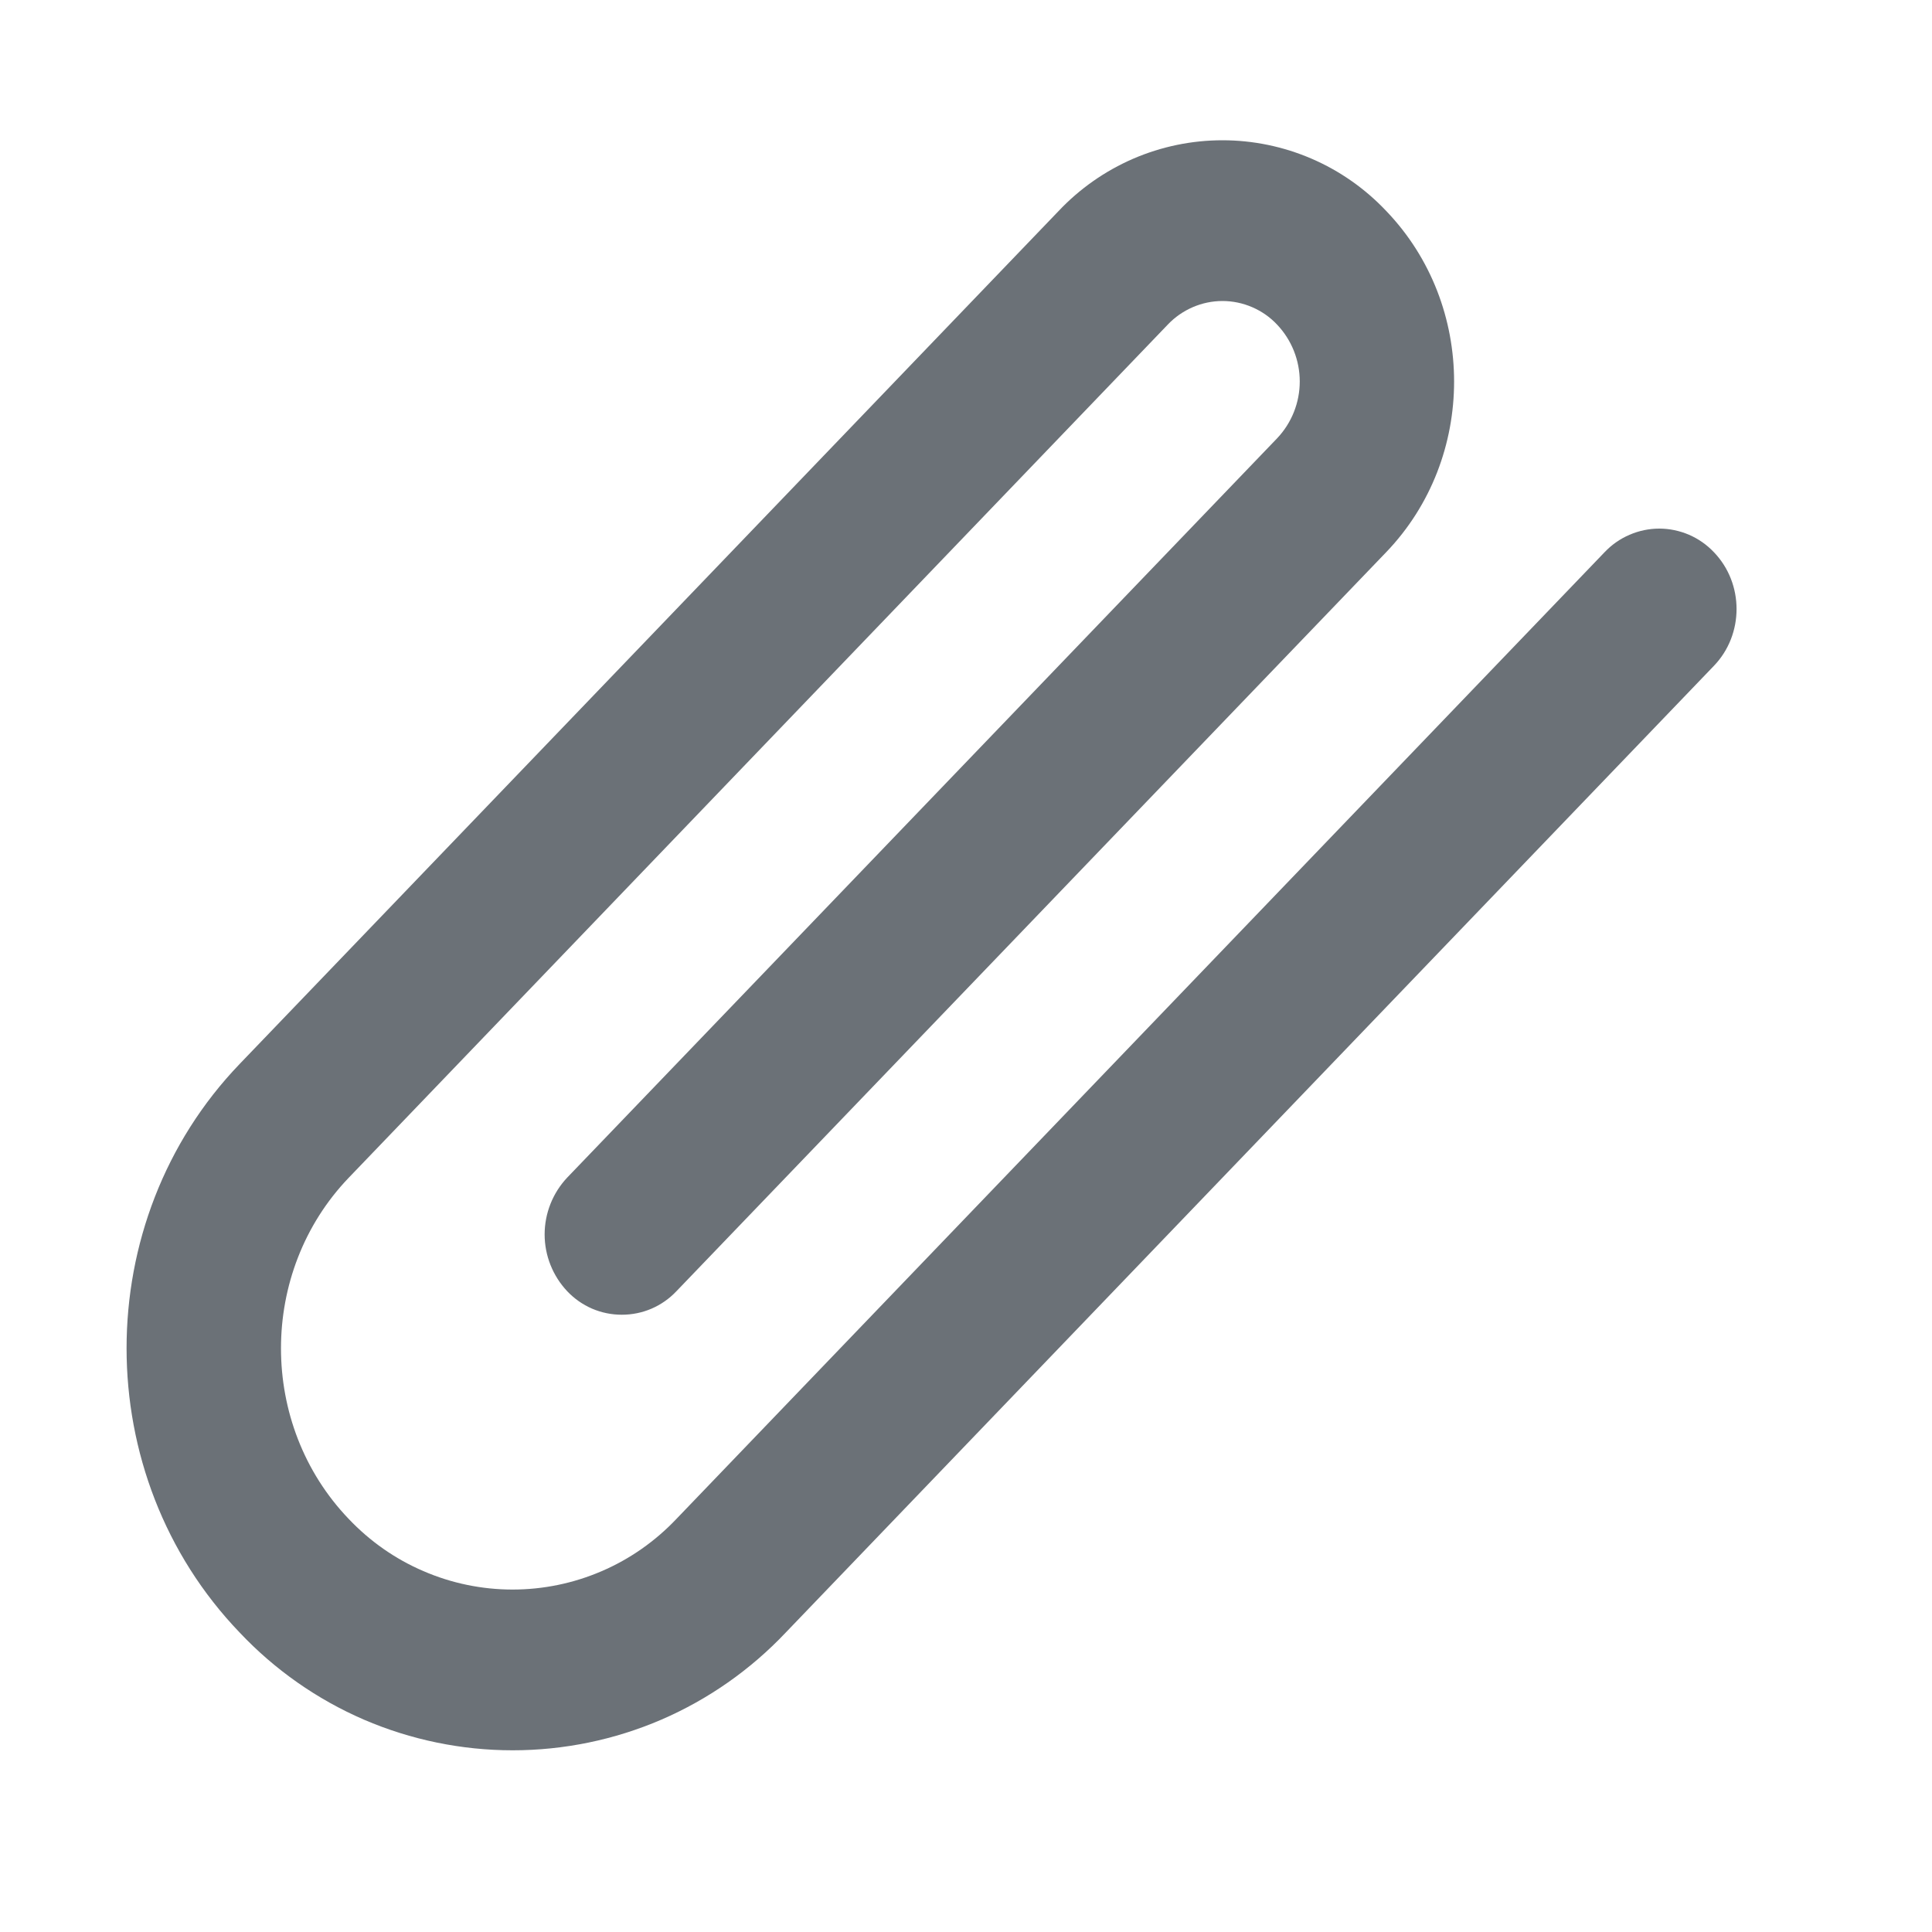 <svg width="20" height="20" viewBox="0 0 20 20" fill="none" xmlns="http://www.w3.org/2000/svg">
<path d="M16.611 5.716C16.684 5.639 16.771 5.578 16.869 5.536C16.966 5.494 17.071 5.472 17.177 5.472C17.282 5.472 17.387 5.494 17.485 5.536C17.582 5.578 17.669 5.639 17.742 5.716C18.055 6.041 18.055 6.568 17.742 6.893L8.134 16.9C7.77 17.285 7.332 17.592 6.846 17.802C6.36 18.011 5.837 18.119 5.307 18.119C4.778 18.119 4.254 18.011 3.768 17.802C3.282 17.592 2.844 17.285 2.481 16.9C0.92 15.275 0.92 12.639 2.481 11.014L10.959 2.184C11.177 1.953 11.44 1.769 11.731 1.643C12.023 1.517 12.337 1.452 12.655 1.452C12.972 1.452 13.286 1.517 13.578 1.643C13.87 1.769 14.132 1.953 14.35 2.184C15.287 3.159 15.287 4.74 14.35 5.716L7.002 13.367C6.929 13.444 6.842 13.505 6.745 13.547C6.647 13.589 6.543 13.61 6.437 13.61C6.331 13.61 6.227 13.589 6.129 13.547C6.032 13.505 5.945 13.444 5.872 13.367C5.722 13.208 5.638 12.997 5.638 12.779C5.638 12.56 5.722 12.349 5.872 12.19L13.22 4.538C13.371 4.379 13.455 4.168 13.455 3.949C13.455 3.73 13.371 3.519 13.22 3.36C13.148 3.283 13.06 3.222 12.963 3.18C12.866 3.138 12.761 3.116 12.655 3.116C12.549 3.116 12.444 3.138 12.347 3.18C12.25 3.222 12.162 3.283 12.089 3.36L3.61 12.192C2.675 13.167 2.675 14.749 3.61 15.724C3.828 15.954 4.091 16.139 4.383 16.264C4.674 16.39 4.989 16.455 5.306 16.455C5.624 16.455 5.938 16.39 6.23 16.264C6.521 16.139 6.784 15.954 7.002 15.724L16.611 5.716Z" fill="#6B7177"/>
</svg>
